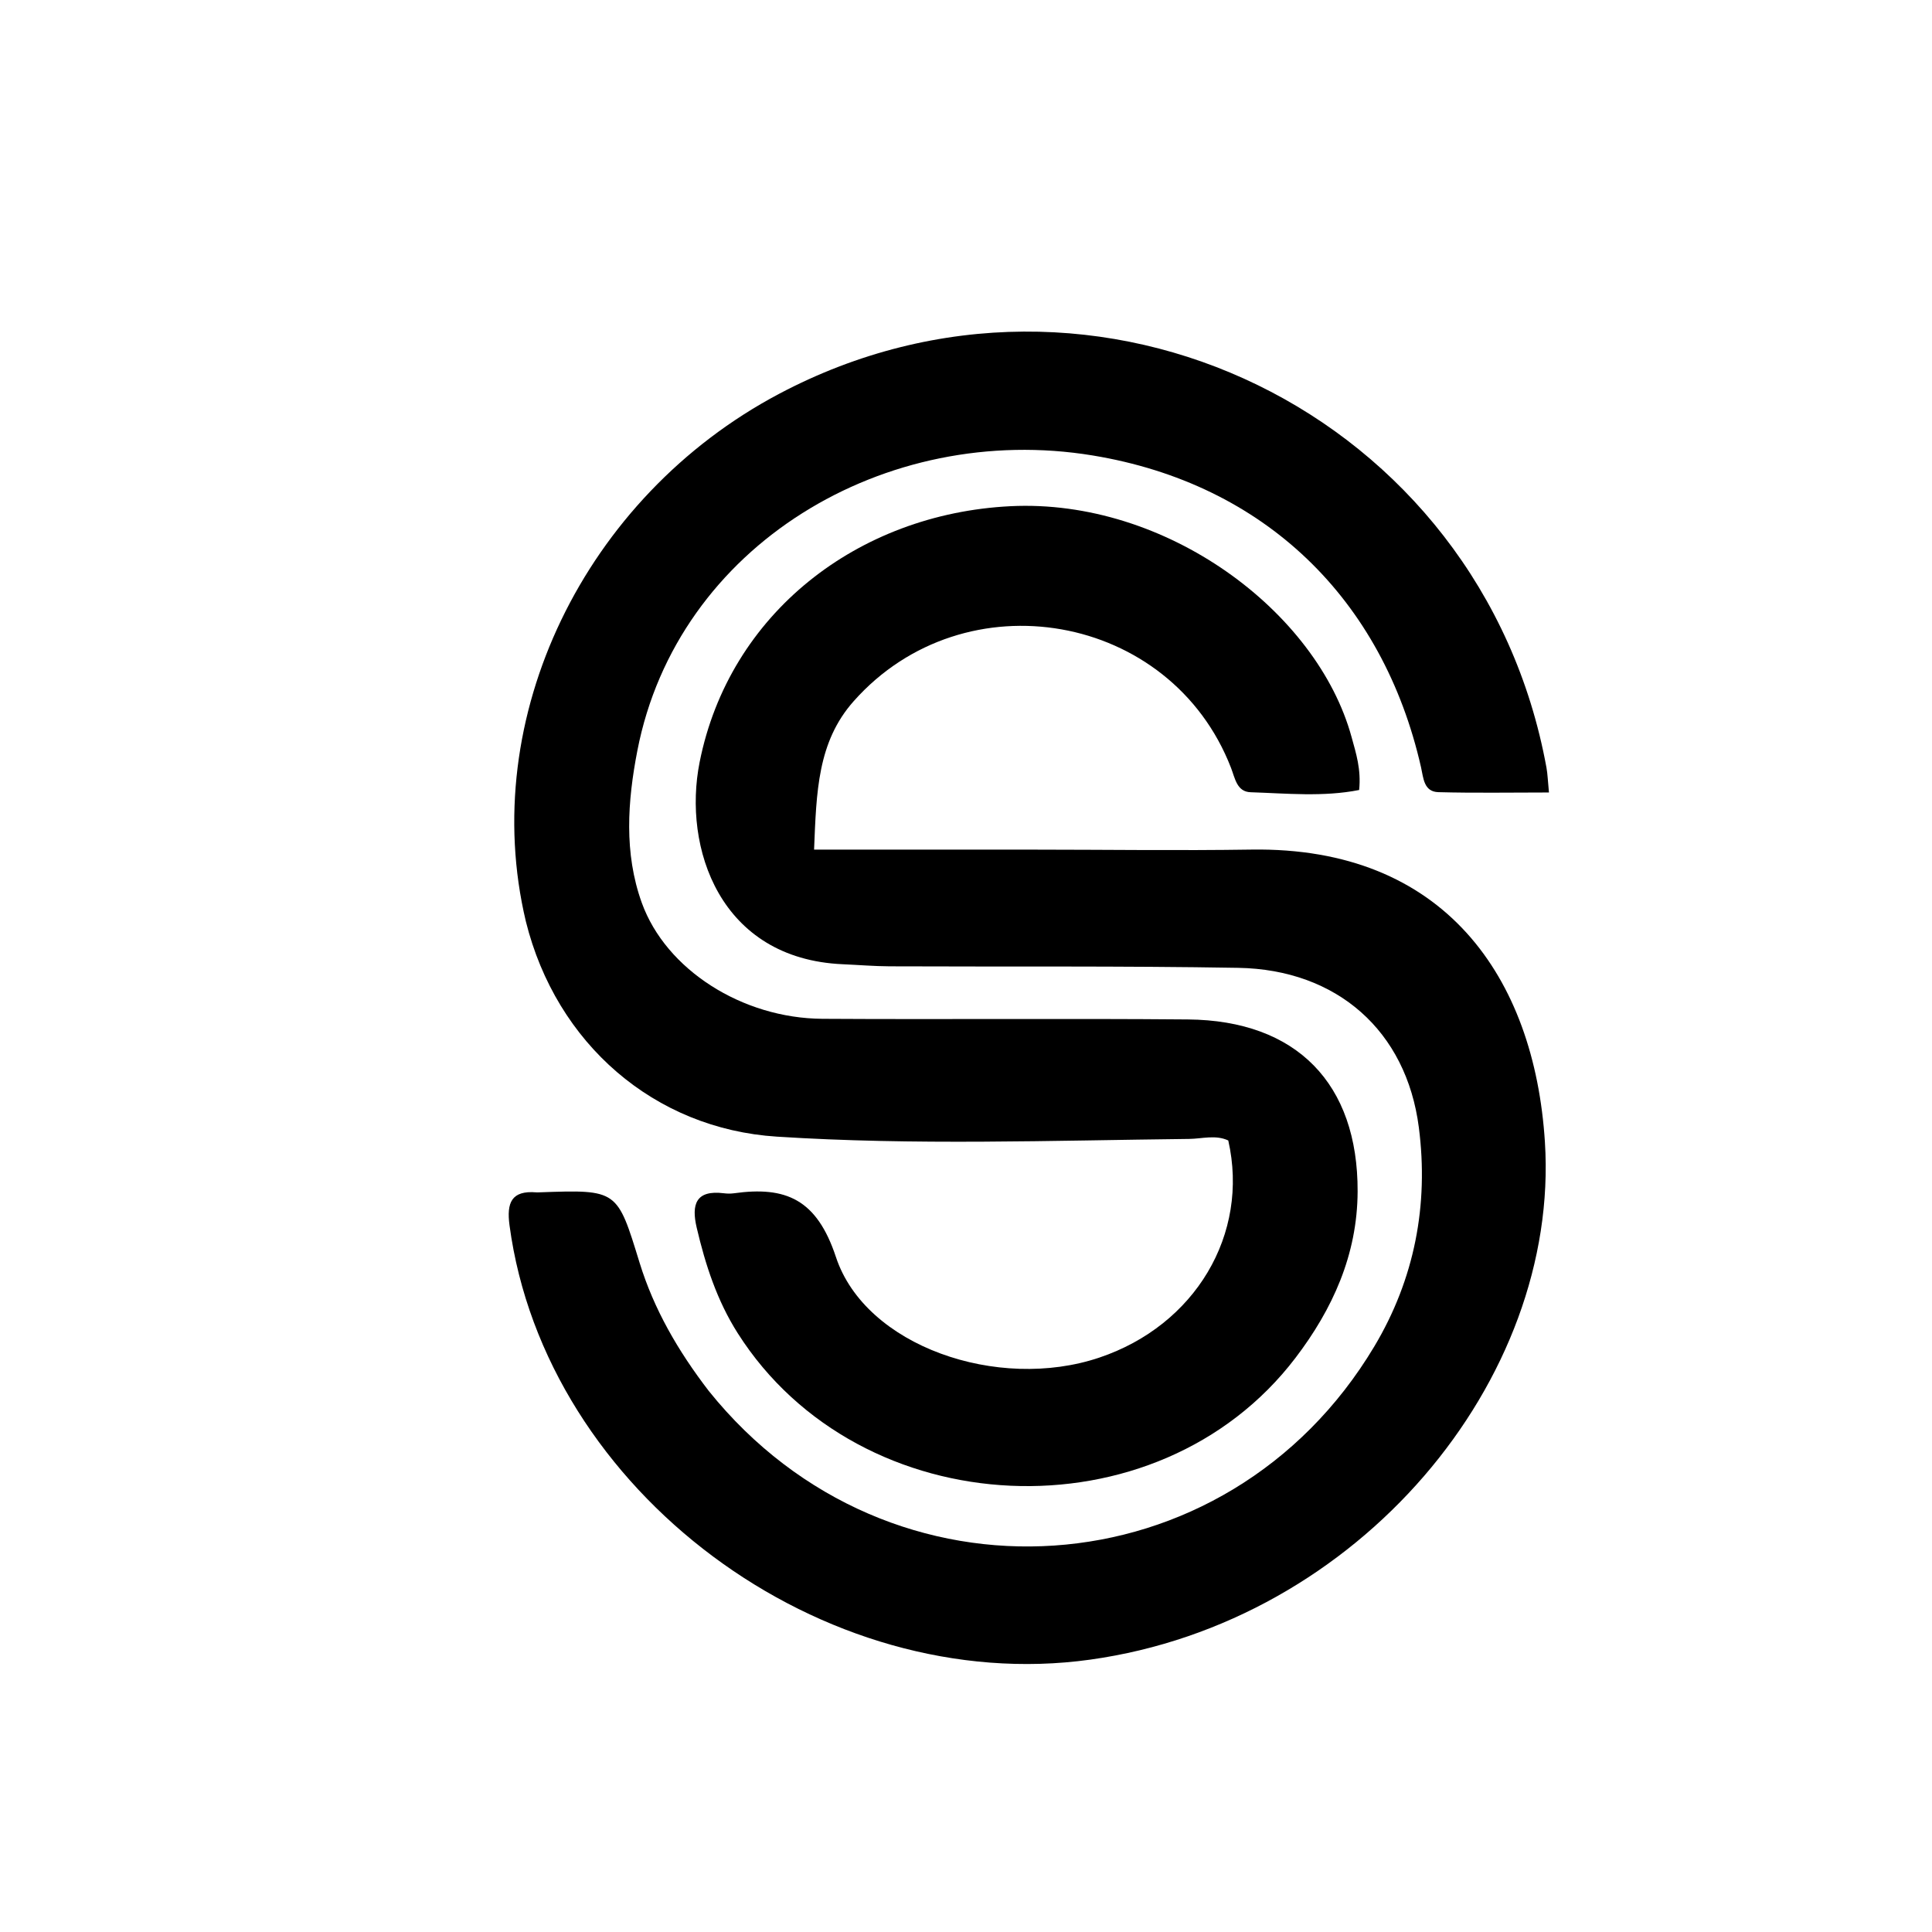 <svg version="1.1" id="Layer_1" xmlns="http://www.w3.org/2000/svg" xmlns:xlink="http://www.w3.org/1999/xlink" x="0px" y="0px"
	 width="100%" viewBox="0 0 288 288" enable-background="new 0 0 288 288" xml:space="preserve">
<path fill="#000000" opacity="1" stroke="none" 
	d="
M105.656,207.348 
	C132.62,240.915 182.896,237.444 204.855,200.731 
	C210.872,190.67 212.994,179.604 211.503,168.055 
	C209.646,153.664 199.301,144.525 184.579,144.274 
	C167.258,143.978 149.93,144.124 132.606,144.048 
	C130.28,144.037 127.955,143.838 125.629,143.737 
	C107.31,142.94 101.753,126.351 104.292,113.612 
	C108.704,91.47 127.837,76.597 150.611,75.459 
	C173.797,74.3 196.347,91.1 201.483,109.893 
	C202.137,112.284 202.918,114.644 202.606,117.763 
	C197.254,118.819 191.817,118.273 186.424,118.097 
	C184.374,118.03 184.103,116.01 183.51,114.475 
	C174.556,91.309 143.809,85.873 127.258,104.524 
	C121.857,110.61 121.702,118.051 121.353,126.652 
	C132.553,126.652 143.311,126.65 154.069,126.653 
	C164.897,126.657 175.727,126.81 186.553,126.646 
	C215.302,126.209 228.731,145.665 230.297,170.232 
	C232.56,205.729 202.583,241.808 162.529,247.398 
	C122.661,252.962 81.286,222.409 75.953,182.659 
	C75.501,179.293 76.228,177.433 79.962,177.743 
	C80.127,177.757 80.295,177.743 80.461,177.737 
	C92.104,177.324 91.993,177.358 95.342,188.232 
	C97.468,195.131 101.039,201.341 105.656,207.348 
z"/>
<path fill="#000000" opacity="1" stroke="none" 
	d="
M78.388,137.35 
	C71.167,107.009 87.1,74.088 116.131,58.713 
	C163.422,33.667 220.898,61.655 230.529,114.429 
	C230.703,115.384 230.728,116.367 230.901,118.134 
	C225.238,118.134 219.826,118.231 214.42,118.086 
	C212.231,118.027 212.192,115.969 211.829,114.369 
	C206.142,89.302 188.509,72.115 162.896,67.897 
	C132.007,62.81 100.97,81.251 95.013,111.884 
	C93.547,119.422 92.997,127.159 95.669,134.574 
	C99.266,144.549 110.643,151.799 122.603,151.872 
	C140.76,151.983 158.919,151.808 177.075,151.967 
	C193.315,152.108 202.436,161.563 202.378,177.604 
	C202.343,187.057 198.635,195.168 193.114,202.418 
	C172.513,229.472 128.184,227.414 109.971,198.736 
	C106.878,193.865 105.154,188.54 103.855,183.005 
	C103.043,179.541 103.716,177.356 107.903,177.877 
	C108.396,177.938 108.91,177.95 109.4,177.881 
	C117.135,176.8 121.757,178.753 124.612,187.387 
	C129.009,200.687 148.756,207.448 163.852,202.383 
	C178.164,197.581 186.27,183.984 183.097,170.008 
	C181.2,169.123 179.199,169.756 177.24,169.778 
	C156.757,170.009 136.261,170.752 115.798,169.437 
	C97.551,168.264 82.922,155.605 78.388,137.35 
z"/>
</svg>